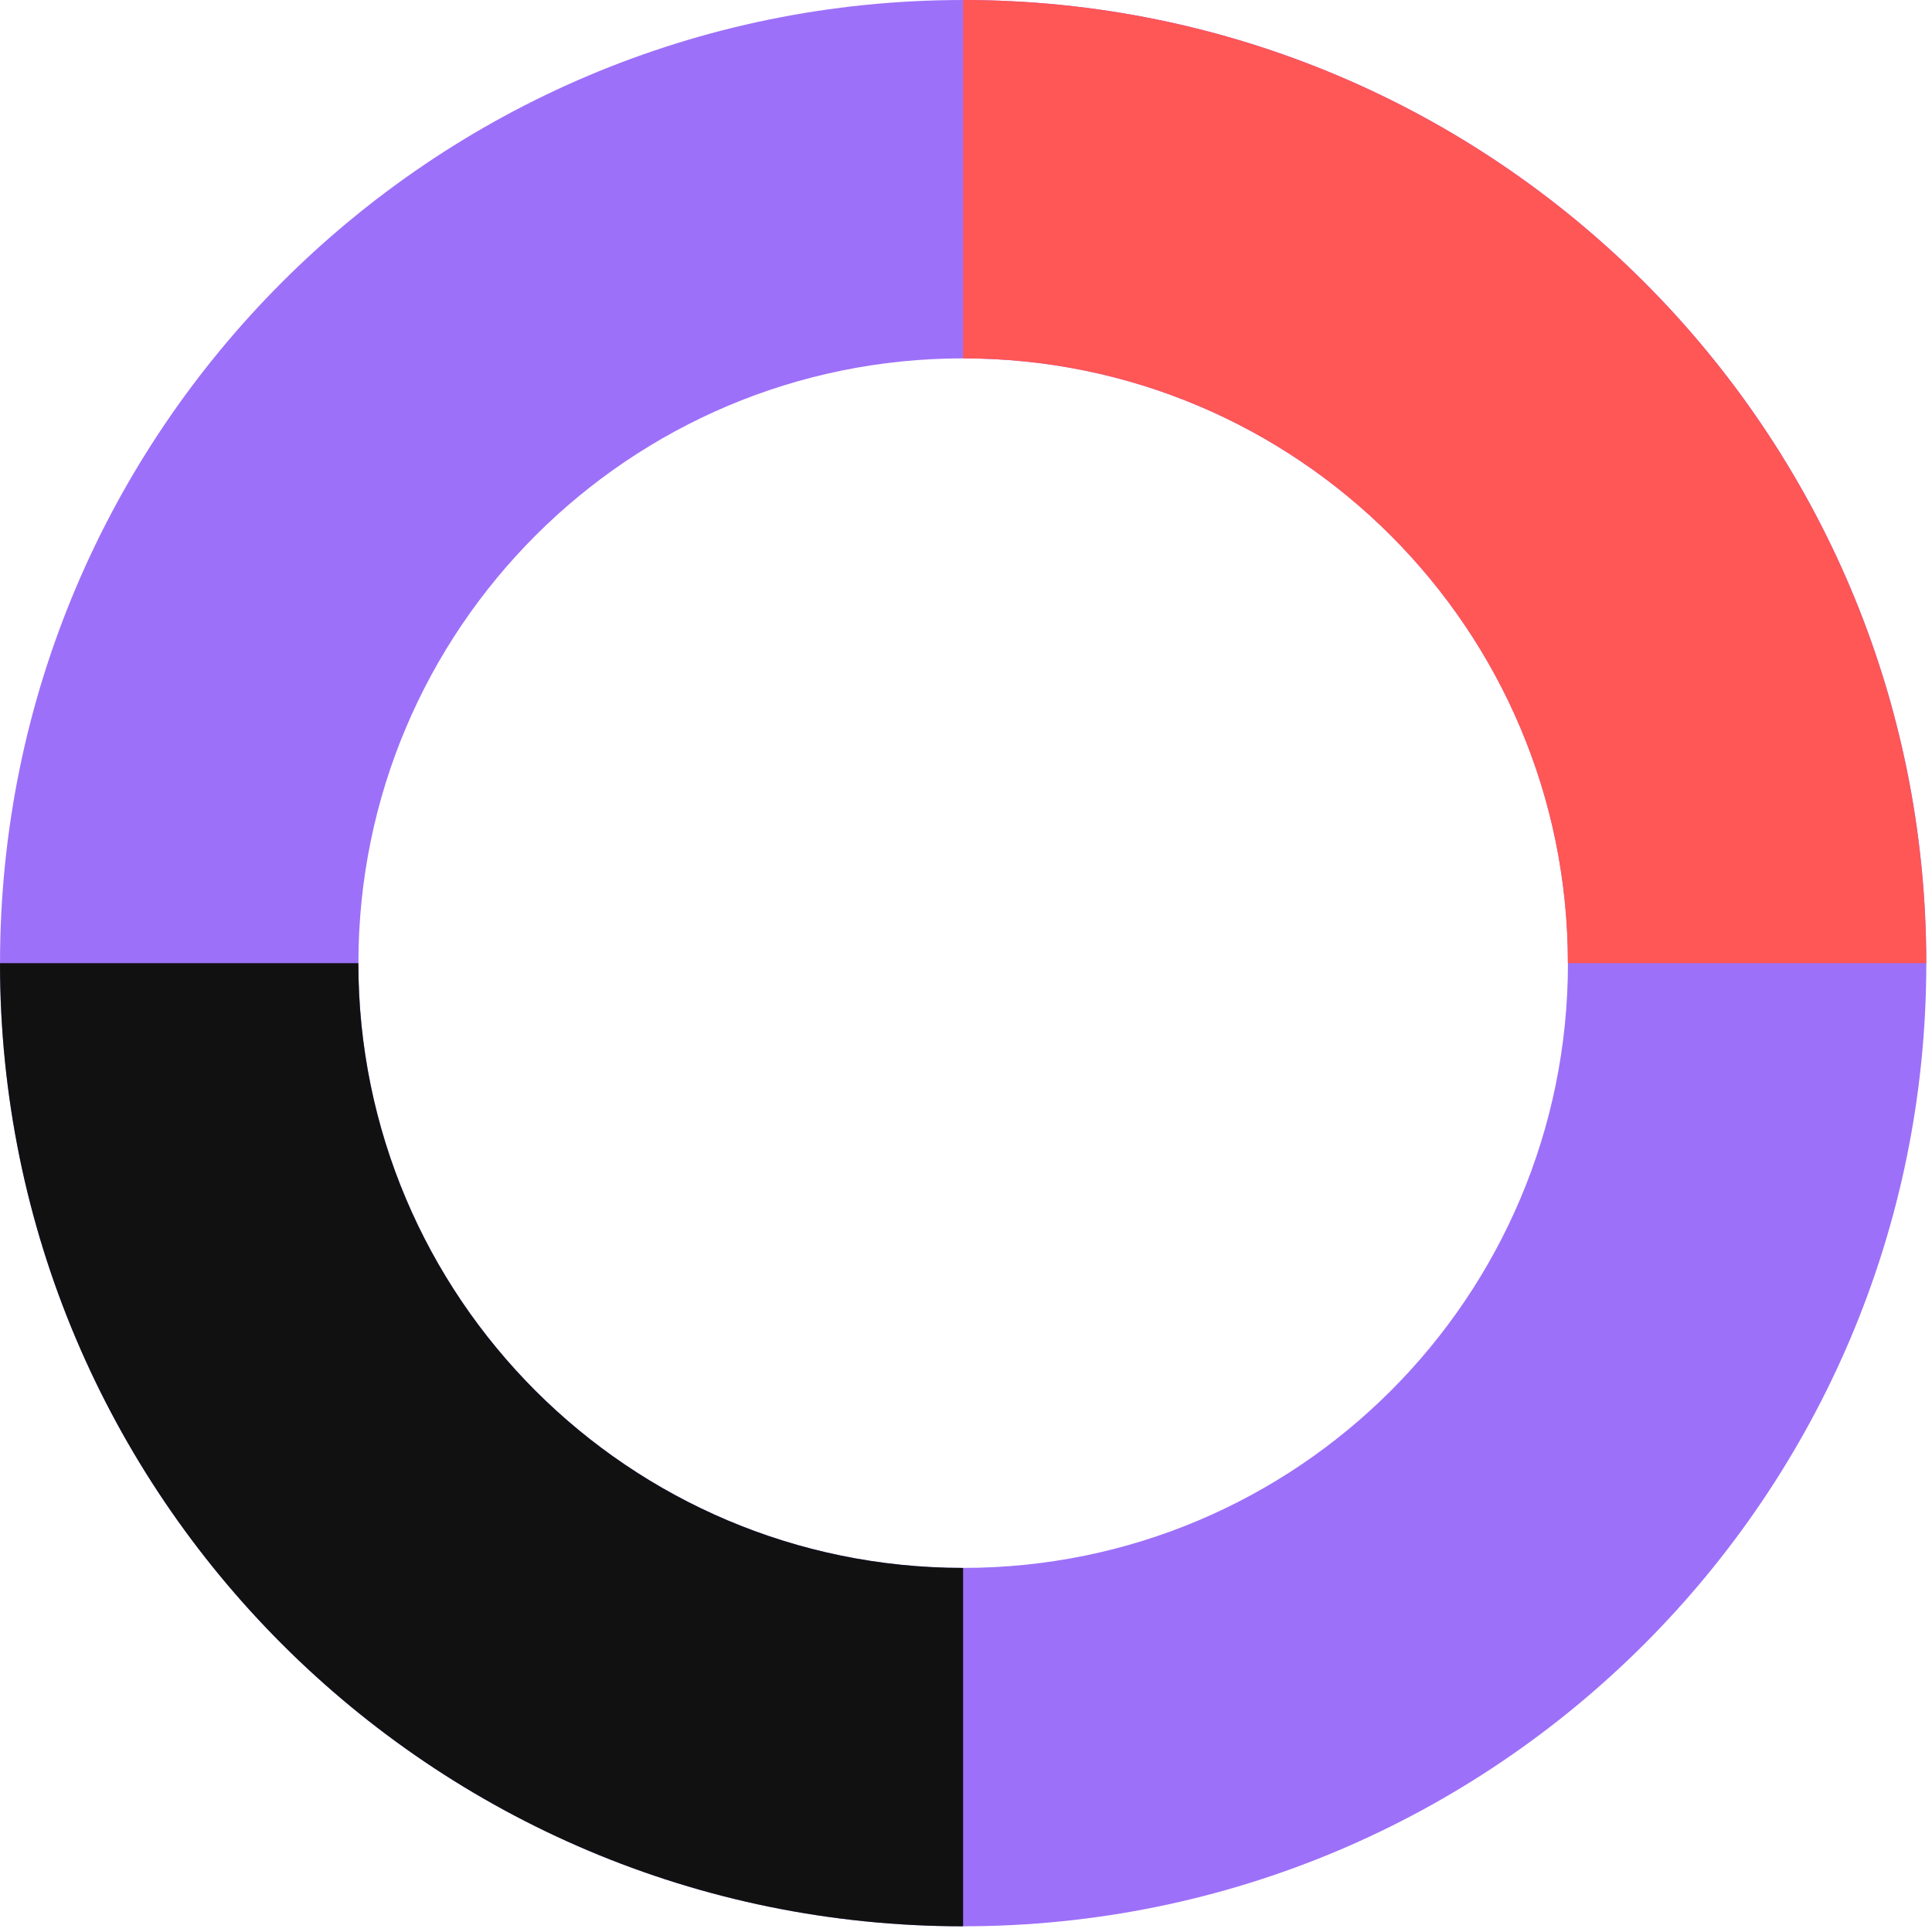 <svg width="92" height="92" viewBox="0 0 92 92" fill="none"
    xmlns="http://www.w3.org/2000/svg">
    <path fill-rule="evenodd" clip-rule="evenodd" d="M45.865 91.728C71.195 91.728 91.729 71.194 91.729 45.864C91.729 20.534 71.195 0 45.865 0C20.535 0 0.001 20.534 0.001 45.864C0.001 71.194 20.535 91.728 45.865 91.728ZM45.866 74.662C61.771 74.662 74.664 61.769 74.664 45.864C74.664 29.959 61.771 17.065 45.866 17.065C29.961 17.065 17.067 29.959 17.067 45.864C17.067 61.769 29.961 74.662 45.866 74.662Z" fill="#9D70F9"/>
    <path fill-rule="evenodd" clip-rule="evenodd" d="M91.725 45.864C91.725 20.534 71.192 0.001 45.862 0V17.065C61.767 17.066 74.66 29.959 74.66 45.864C74.66 45.864 74.66 45.864 74.66 45.864L91.725 45.864Z" fill="#FF5656"/>
    <path fill-rule="evenodd" clip-rule="evenodd" d="M-0 45.864C-0 45.864 -0 45.864 -0 45.864C-0 71.194 20.533 91.728 45.862 91.728V74.663C29.958 74.663 17.064 61.77 17.064 45.865C17.064 45.865 17.064 45.865 17.064 45.864H-0Z" fill="#111111"/>
</svg>
